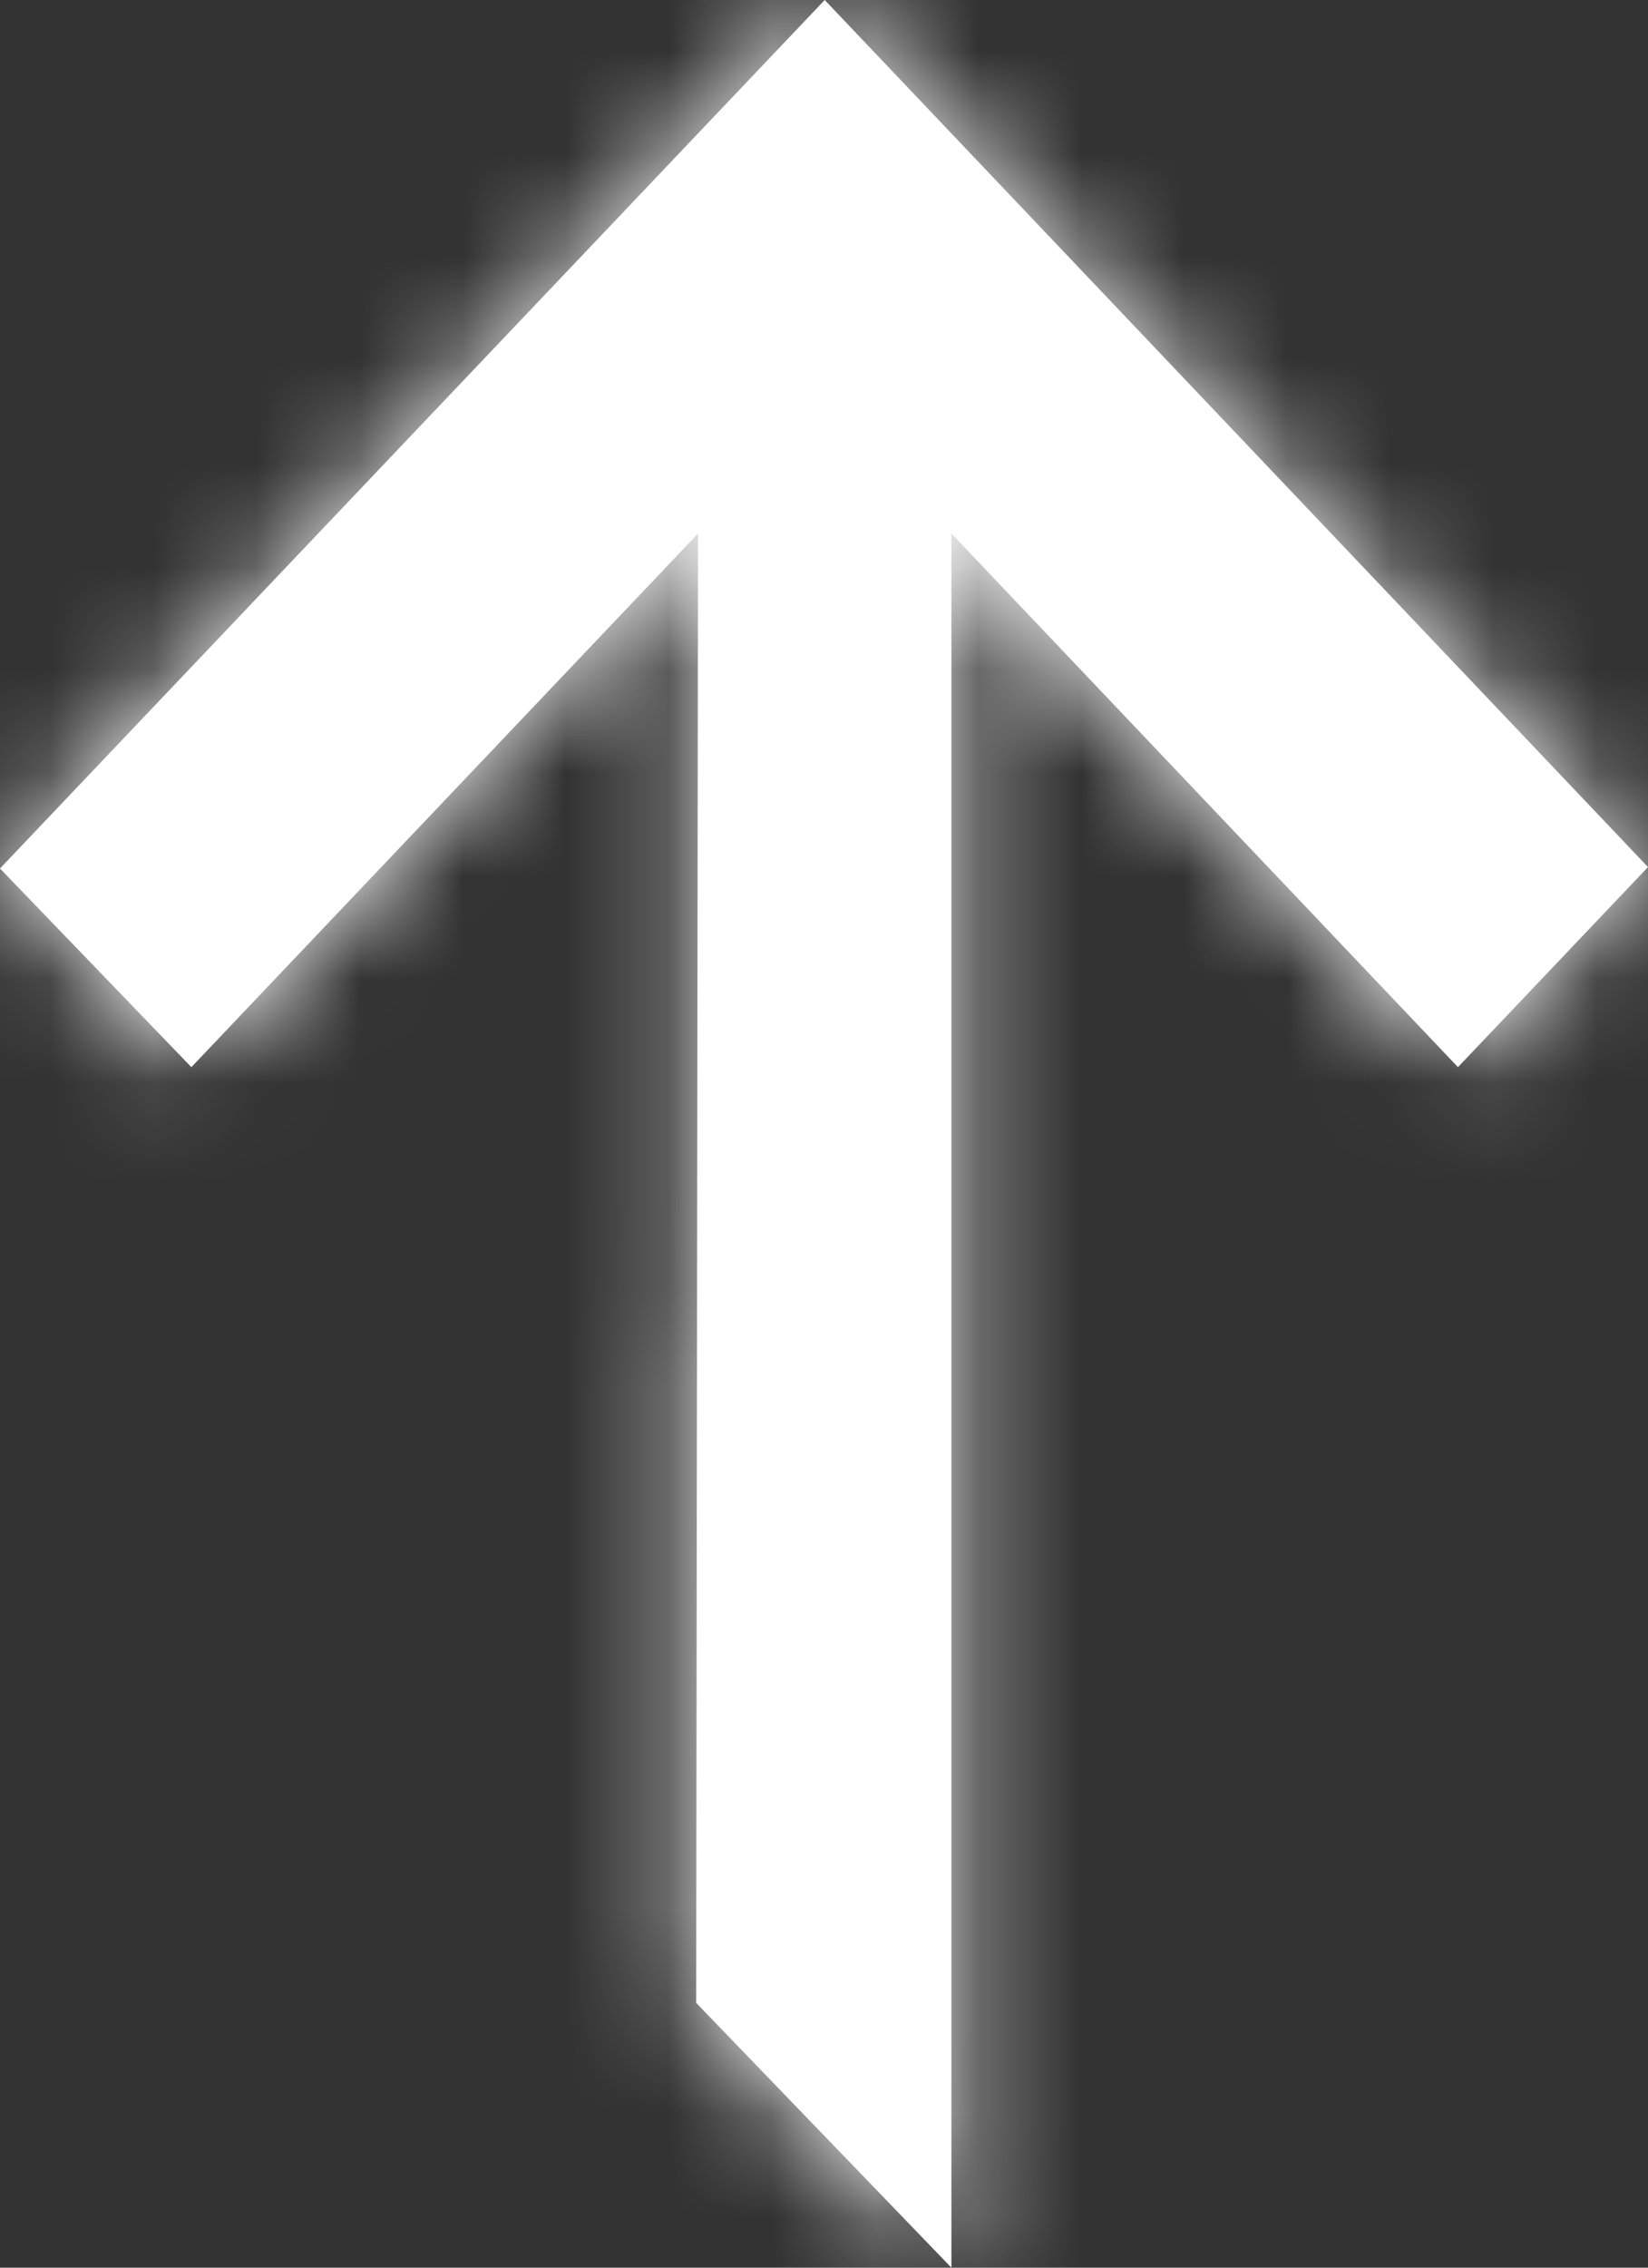 <?xml version="1.0" encoding="UTF-8"?>
<svg width="16px" height="22px" viewBox="0 0 16 22" version="1.1" xmlns="http://www.w3.org/2000/svg" xmlns:xlink="http://www.w3.org/1999/xlink">
    <rect x="0" y="0" width="16" height="22" fill="#333333" stroke="none"/>
    <!-- Generator: Sketch 55.2 (78181) - https://sketchapp.com -->
    <title>Currency/Dollar Copy 3</title>
    <desc>Created with Sketch.</desc>
    <defs>
        <polygon id="path-1" points="9.412 4 1 11.993 9.426 20 11.353 18.142 6.176 13.223 20.431 13.241 23 10.763 6.176 10.763 11.353 5.845"></polygon>
    </defs>
    <g id="Producto" stroke="none" stroke-width="1" fill="none" fill-rule="evenodd">
        <g id="04_C_Entornos-estado-despliegue-edit" transform="translate(-1129, -860)">
            <g id="Arrows/Arrow-Left" transform="translate(1137, 871) rotate(-270) translate(-1137, -871) translate(1125, 859)">
                <polygon id="Bounding-Box" points="0 0 24 0 24 24 0 24"></polygon>
                <mask id="mask-2" fill="white">
                    <use xlink:href="#path-1"></use>
                </mask>
                <use id="Mask" fill="#FFFFFF" fill-rule="evenodd" xlink:href="#path-1"></use>
                <g id="Primary/Medium-Blue/Medium-Blue" mask="url(#mask-2)" fill="#FFFFFF" fill-rule="evenodd">
                    <rect id="Rectangle" x="0" y="0" width="24" height="24"></rect>
                </g>
            </g>
        </g>
    </g>
</svg>